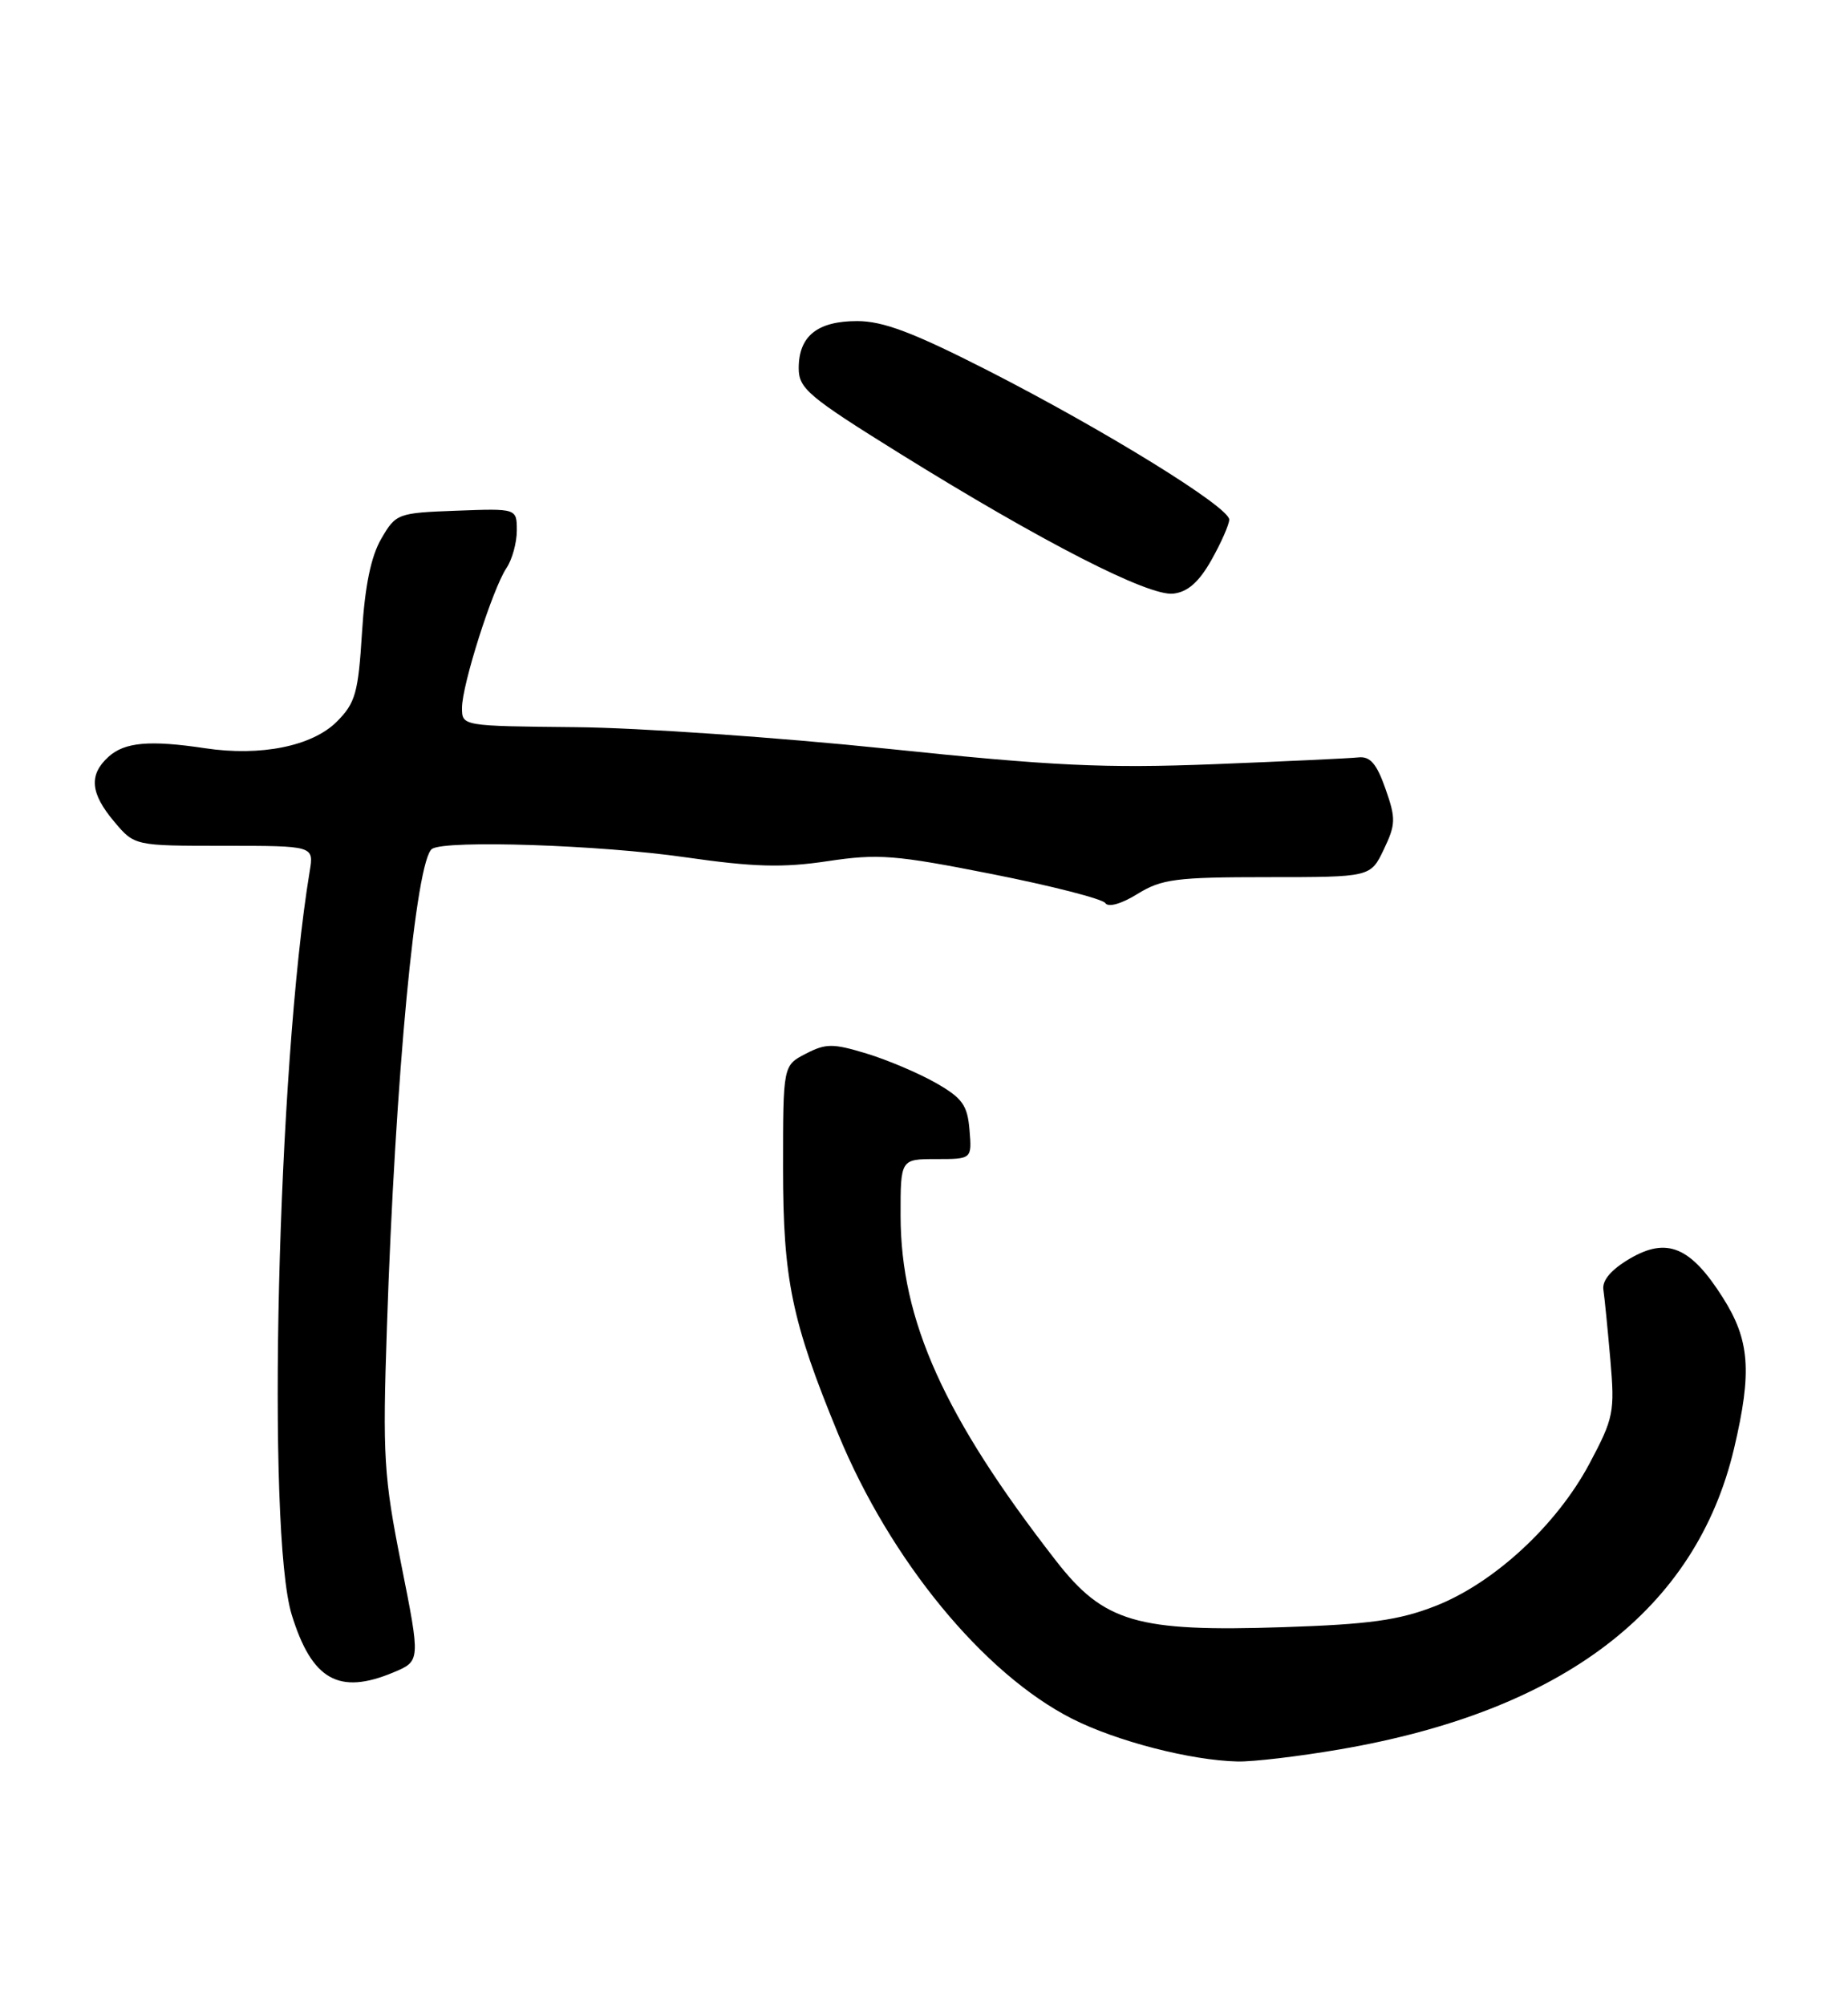 <?xml version="1.0" encoding="UTF-8" standalone="no"?>
<!DOCTYPE svg PUBLIC "-//W3C//DTD SVG 1.1//EN" "http://www.w3.org/Graphics/SVG/1.1/DTD/svg11.dtd" >
<svg xmlns="http://www.w3.org/2000/svg" xmlns:xlink="http://www.w3.org/1999/xlink" version="1.1" viewBox="0 0 236 256">
 <g >
 <path fill="currentColor"
d=" M 171.07 223.38 C 199.63 218.49 216.60 205.53 221.46 184.91 C 223.76 175.13 223.46 171.12 220.01 165.68 C 215.90 159.19 212.88 157.93 208.14 160.71 C 205.76 162.11 204.59 163.48 204.76 164.67 C 204.91 165.68 205.31 169.70 205.65 173.61 C 206.23 180.31 206.08 181.07 202.97 186.91 C 198.77 194.78 190.75 202.18 183.25 205.09 C 178.62 206.89 174.85 207.41 163.88 207.77 C 145.17 208.39 140.97 207.16 134.84 199.27 C 120.58 180.93 115.03 168.61 115.01 155.25 C 115.00 148.00 115.00 148.00 119.56 148.00 C 124.12 148.00 124.12 148.00 123.81 144.27 C 123.55 141.11 122.90 140.21 119.50 138.27 C 117.30 137.02 113.32 135.33 110.65 134.52 C 106.36 133.22 105.47 133.22 102.90 134.55 C 100.00 136.05 100.00 136.05 100.00 149.17 C 100.00 163.38 101.11 168.71 107.04 183.10 C 113.69 199.23 125.61 213.73 136.93 219.47 C 142.60 222.34 152.09 224.79 158.07 224.92 C 160.04 224.96 165.89 224.27 171.07 223.38 Z  M 50.23 213.55 C 53.70 212.10 53.70 212.10 51.25 199.80 C 49.01 188.53 48.85 186.00 49.41 169.50 C 50.47 137.55 53.11 109.67 55.19 108.38 C 57.04 107.24 76.62 107.89 87.50 109.46 C 96.28 110.72 99.95 110.82 105.70 109.96 C 112.16 108.99 114.33 109.16 126.70 111.61 C 134.29 113.11 140.79 114.78 141.15 115.31 C 141.53 115.89 143.21 115.42 145.27 114.14 C 148.35 112.24 150.19 112.00 161.88 112.00 C 175.03 112.00 175.03 112.00 176.72 108.46 C 178.25 105.26 178.27 104.51 176.93 100.71 C 175.81 97.52 174.98 96.55 173.48 96.71 C 172.39 96.83 164.07 97.22 155.00 97.58 C 141.07 98.12 134.57 97.82 113.27 95.60 C 99.39 94.16 81.51 92.92 73.52 92.85 C 59.01 92.71 59.00 92.71 59.00 90.38 C 59.00 87.45 62.91 75.17 64.68 72.53 C 65.41 71.44 66.00 69.29 66.00 67.74 C 66.00 64.92 66.00 64.92 58.30 65.21 C 50.78 65.49 50.56 65.57 48.69 68.79 C 47.38 71.04 46.60 74.80 46.23 80.77 C 45.75 88.49 45.39 89.76 43.01 92.15 C 39.87 95.28 33.30 96.61 26.19 95.54 C 19.13 94.48 15.92 94.76 13.86 96.63 C 11.32 98.93 11.52 101.28 14.59 104.92 C 17.18 108.00 17.18 108.00 28.63 108.00 C 40.09 108.00 40.09 108.00 39.55 111.25 C 35.43 136.20 34.00 195.65 37.26 206.20 C 39.83 214.51 43.27 216.46 50.23 213.55 Z  M 154.71 71.50 C 155.95 69.30 156.97 66.98 156.98 66.35 C 157.01 64.76 141.01 54.89 126.14 47.30 C 116.62 42.45 112.79 41.00 109.46 41.00 C 104.38 41.00 102.00 42.92 102.00 47.01 C 102.00 49.61 103.22 50.64 114.88 57.89 C 133.10 69.21 146.70 76.17 149.84 75.80 C 151.68 75.59 153.12 74.32 154.71 71.50 Z "/>
</g>
</svg>